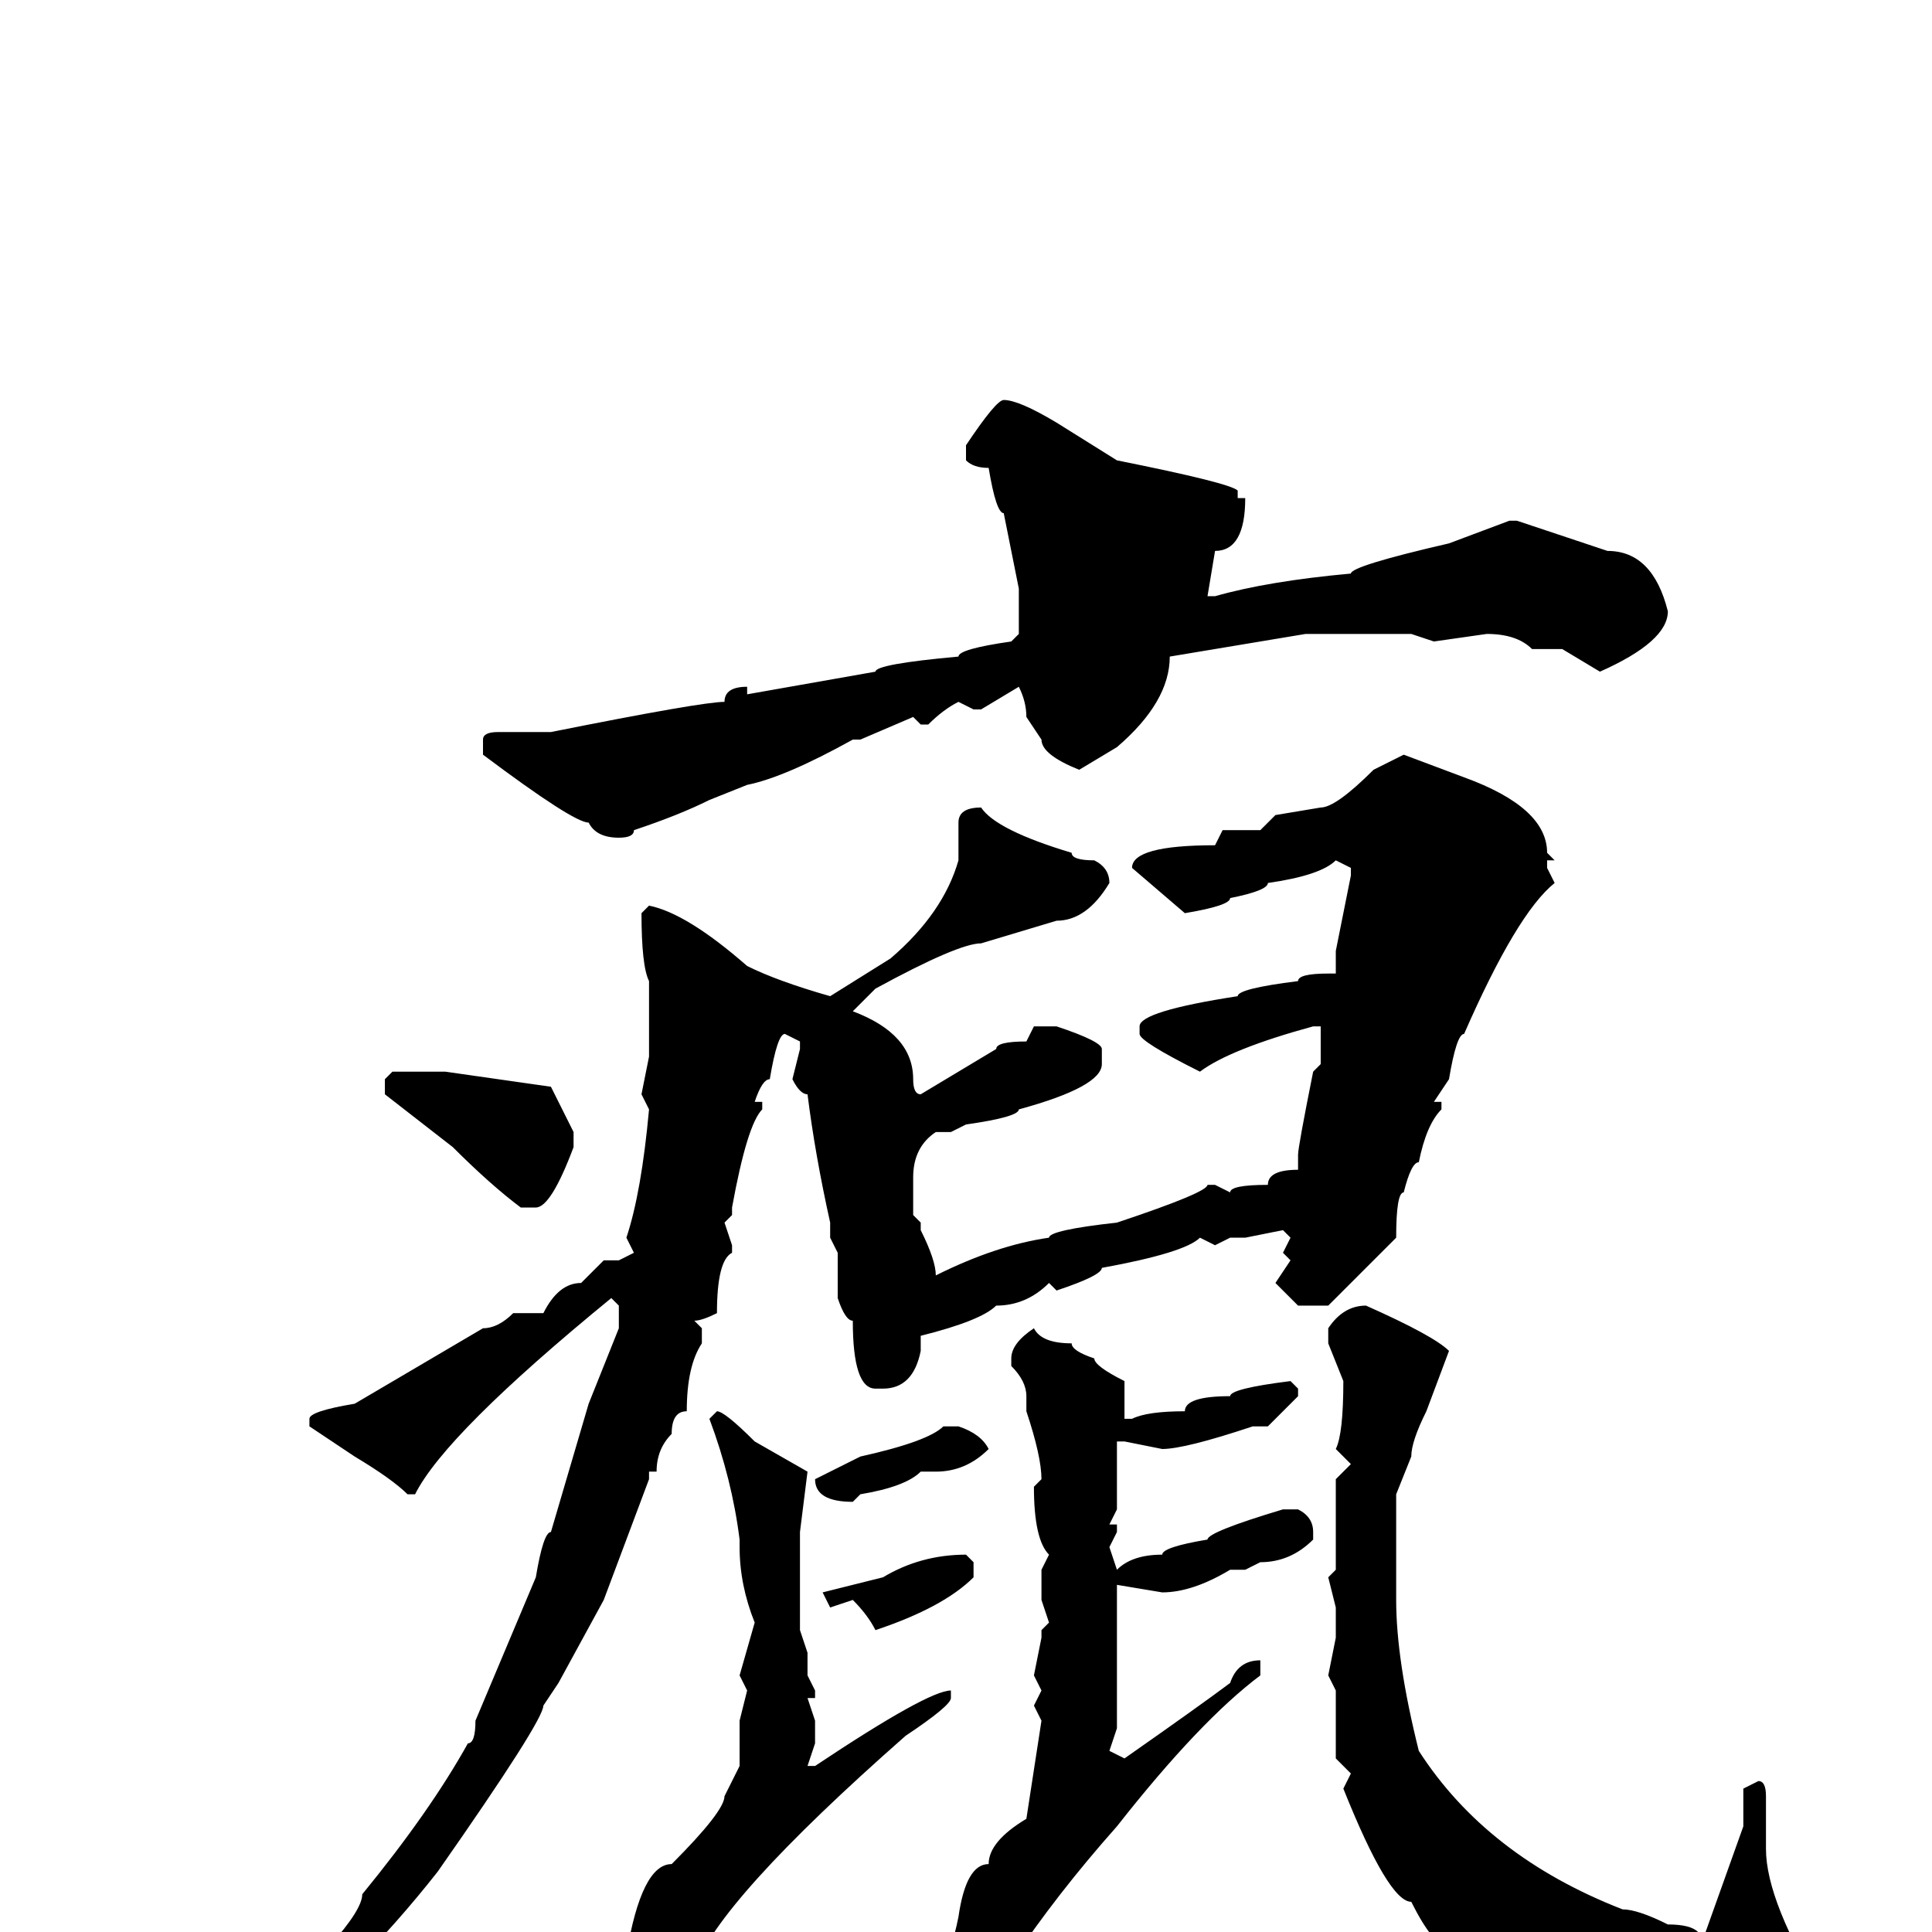 <svg xmlns="http://www.w3.org/2000/svg" viewBox="0 -256 256 256">
	<path fill="#000000" d="M133 -203Q135 -203 140 -200L148 -195Q163 -192 164 -191V-190H165Q165 -183 161 -183L160 -177H161Q168 -179 179 -180Q179 -181 192 -184L200 -187H201L213 -183Q219 -183 221 -175Q221 -171 212 -167L207 -170H203Q201 -172 197 -172L190 -171L187 -172H185H181H174H173L155 -169Q155 -163 148 -157L143 -154Q138 -156 138 -158L136 -161Q136 -163 135 -165L130 -162H129L127 -163Q125 -162 123 -160H122L121 -161L114 -158H113Q104 -153 99 -152L94 -150Q90 -148 84 -146Q84 -145 82 -145Q79 -145 78 -147Q76 -147 64 -156V-158Q64 -159 66 -159H73Q93 -163 96 -163Q96 -165 99 -165V-164L116 -167Q116 -168 127 -169Q127 -170 134 -171L135 -172V-175V-178L133 -188Q132 -188 131 -194Q129 -194 128 -195V-197Q132 -203 133 -203ZM186 -156L194 -153Q205 -149 205 -143L206 -142H205V-141L206 -139Q201 -135 194 -119Q193 -119 192 -113L190 -110H191V-109Q189 -107 188 -102Q187 -102 186 -98Q185 -98 185 -92L176 -83H172L169 -86L171 -89L170 -90L171 -92L170 -93L165 -92H163L161 -91L159 -92Q157 -90 146 -88Q146 -87 140 -85L139 -86Q136 -83 132 -83Q130 -81 122 -79V-77Q121 -72 117 -72H116Q113 -72 113 -81Q112 -81 111 -84V-90L110 -92V-94Q108 -103 107 -111Q106 -111 105 -113L106 -117V-118L104 -119Q103 -119 102 -113Q101 -113 100 -110H101V-109Q99 -107 97 -96V-95L96 -94L97 -91V-90Q95 -89 95 -82Q93 -81 92 -81L93 -80V-78Q91 -75 91 -69Q89 -69 89 -66Q87 -64 87 -61H86V-60L80 -44L74 -33L72 -30Q72 -28 58 -8Q47 6 33 17Q24 23 19 26Q18 27 16 27L14 26L24 20L26 18Q27 16 31 14Q48 -1 48 -5Q57 -16 62 -25Q63 -25 63 -28L71 -47Q72 -53 73 -53L78 -70L82 -80V-83L81 -84Q59 -66 55 -58H54Q52 -60 47 -63L41 -67V-68Q41 -69 47 -70L64 -80Q66 -80 68 -82H72Q74 -86 77 -86L80 -89H82L84 -90L83 -92Q85 -98 86 -109L85 -111L86 -116V-119V-120V-124V-126Q85 -128 85 -135L86 -136Q91 -135 99 -128Q103 -126 110 -124L118 -129Q125 -135 127 -142V-146V-147Q127 -149 130 -149Q132 -146 142 -143Q142 -142 145 -142Q147 -141 147 -139Q144 -134 140 -134L130 -131Q127 -131 116 -125L113 -122Q121 -119 121 -113Q121 -111 122 -111L132 -117Q132 -118 136 -118L137 -120H140Q146 -118 146 -117V-115Q146 -112 135 -109Q135 -108 128 -107L126 -106H124Q121 -104 121 -100V-95L122 -94V-93Q124 -89 124 -87Q132 -91 139 -92Q139 -93 148 -94Q160 -98 160 -99H161L163 -98Q163 -99 168 -99Q168 -101 172 -101V-102V-103Q172 -104 174 -114L175 -115V-120H174Q163 -117 159 -114Q151 -118 151 -119V-120Q151 -122 164 -124Q164 -125 172 -126Q172 -127 176 -127H177V-130L179 -140V-141L177 -142Q175 -140 168 -139Q168 -138 163 -137Q163 -136 157 -135L150 -141Q150 -144 161 -144L162 -146H167L169 -148L175 -149Q177 -149 182 -154ZM52 -114H59L73 -112L76 -106V-104Q73 -96 71 -96H69Q65 -99 60 -104L51 -111V-113ZM181 -83Q190 -79 192 -77L189 -69Q187 -65 187 -63L185 -58V-56V-51V-47V-45V-44Q185 -36 188 -24Q197 -10 215 -3Q217 -3 221 -1Q224 -1 225 0H226L231 -14V-19L233 -20Q234 -20 234 -18V-11Q234 -4 242 9Q242 14 235 18H231H225H220L213 14L212 15Q206 13 203 9Q197 6 197 5Q192 5 192 2Q190 2 187 -4Q184 -4 178 -19L179 -21L177 -23V-30V-32L176 -34L177 -39V-43L176 -47L177 -48V-53V-60L179 -62L177 -64Q178 -66 178 -73L176 -78V-80Q178 -83 181 -83ZM137 -80Q138 -78 142 -78Q142 -77 145 -76Q145 -75 149 -73V-68H150Q152 -69 157 -69Q157 -71 163 -71Q163 -72 171 -73L172 -72V-71L168 -67H166Q157 -64 154 -64L149 -65H148V-63V-56L147 -54H148V-53L147 -51L148 -48Q150 -50 154 -50Q154 -51 160 -52Q160 -53 170 -56H172Q174 -55 174 -53V-52Q171 -49 167 -49L165 -48H163Q158 -45 154 -45L148 -46V-44V-27L147 -24L149 -23Q159 -30 163 -33Q164 -36 167 -36V-35V-34Q159 -28 148 -14Q140 -5 134 4Q132 6 127 9Q125 5 125 3Q126 3 127 -2Q128 -9 131 -9Q131 -12 136 -15L138 -28L137 -30L138 -32L137 -34L138 -39V-40L139 -41L138 -44V-45V-47V-48L139 -50Q137 -52 137 -59L138 -60Q138 -63 136 -69V-71Q136 -73 134 -75V-76Q134 -78 137 -80ZM95 -69Q96 -69 100 -65L107 -61L106 -53V-47V-41V-40L107 -37V-34L108 -32V-31H107L108 -28V-25L107 -22H108Q123 -32 126 -32V-31Q126 -30 120 -26Q95 -4 92 5Q91 7 88 7Q83 4 83 3Q85 -9 89 -9Q96 -16 96 -18L98 -22V-28L99 -32L98 -34L100 -41Q98 -46 98 -51V-52Q97 -60 94 -68ZM125 -67H127Q130 -66 131 -64Q128 -61 124 -61H122Q120 -59 114 -58L113 -57Q108 -57 108 -60L114 -63Q123 -65 125 -67ZM128 -50L129 -49V-47Q125 -43 116 -40Q115 -42 113 -44L110 -43L109 -45L117 -47Q122 -50 128 -50Z"/>
</svg>